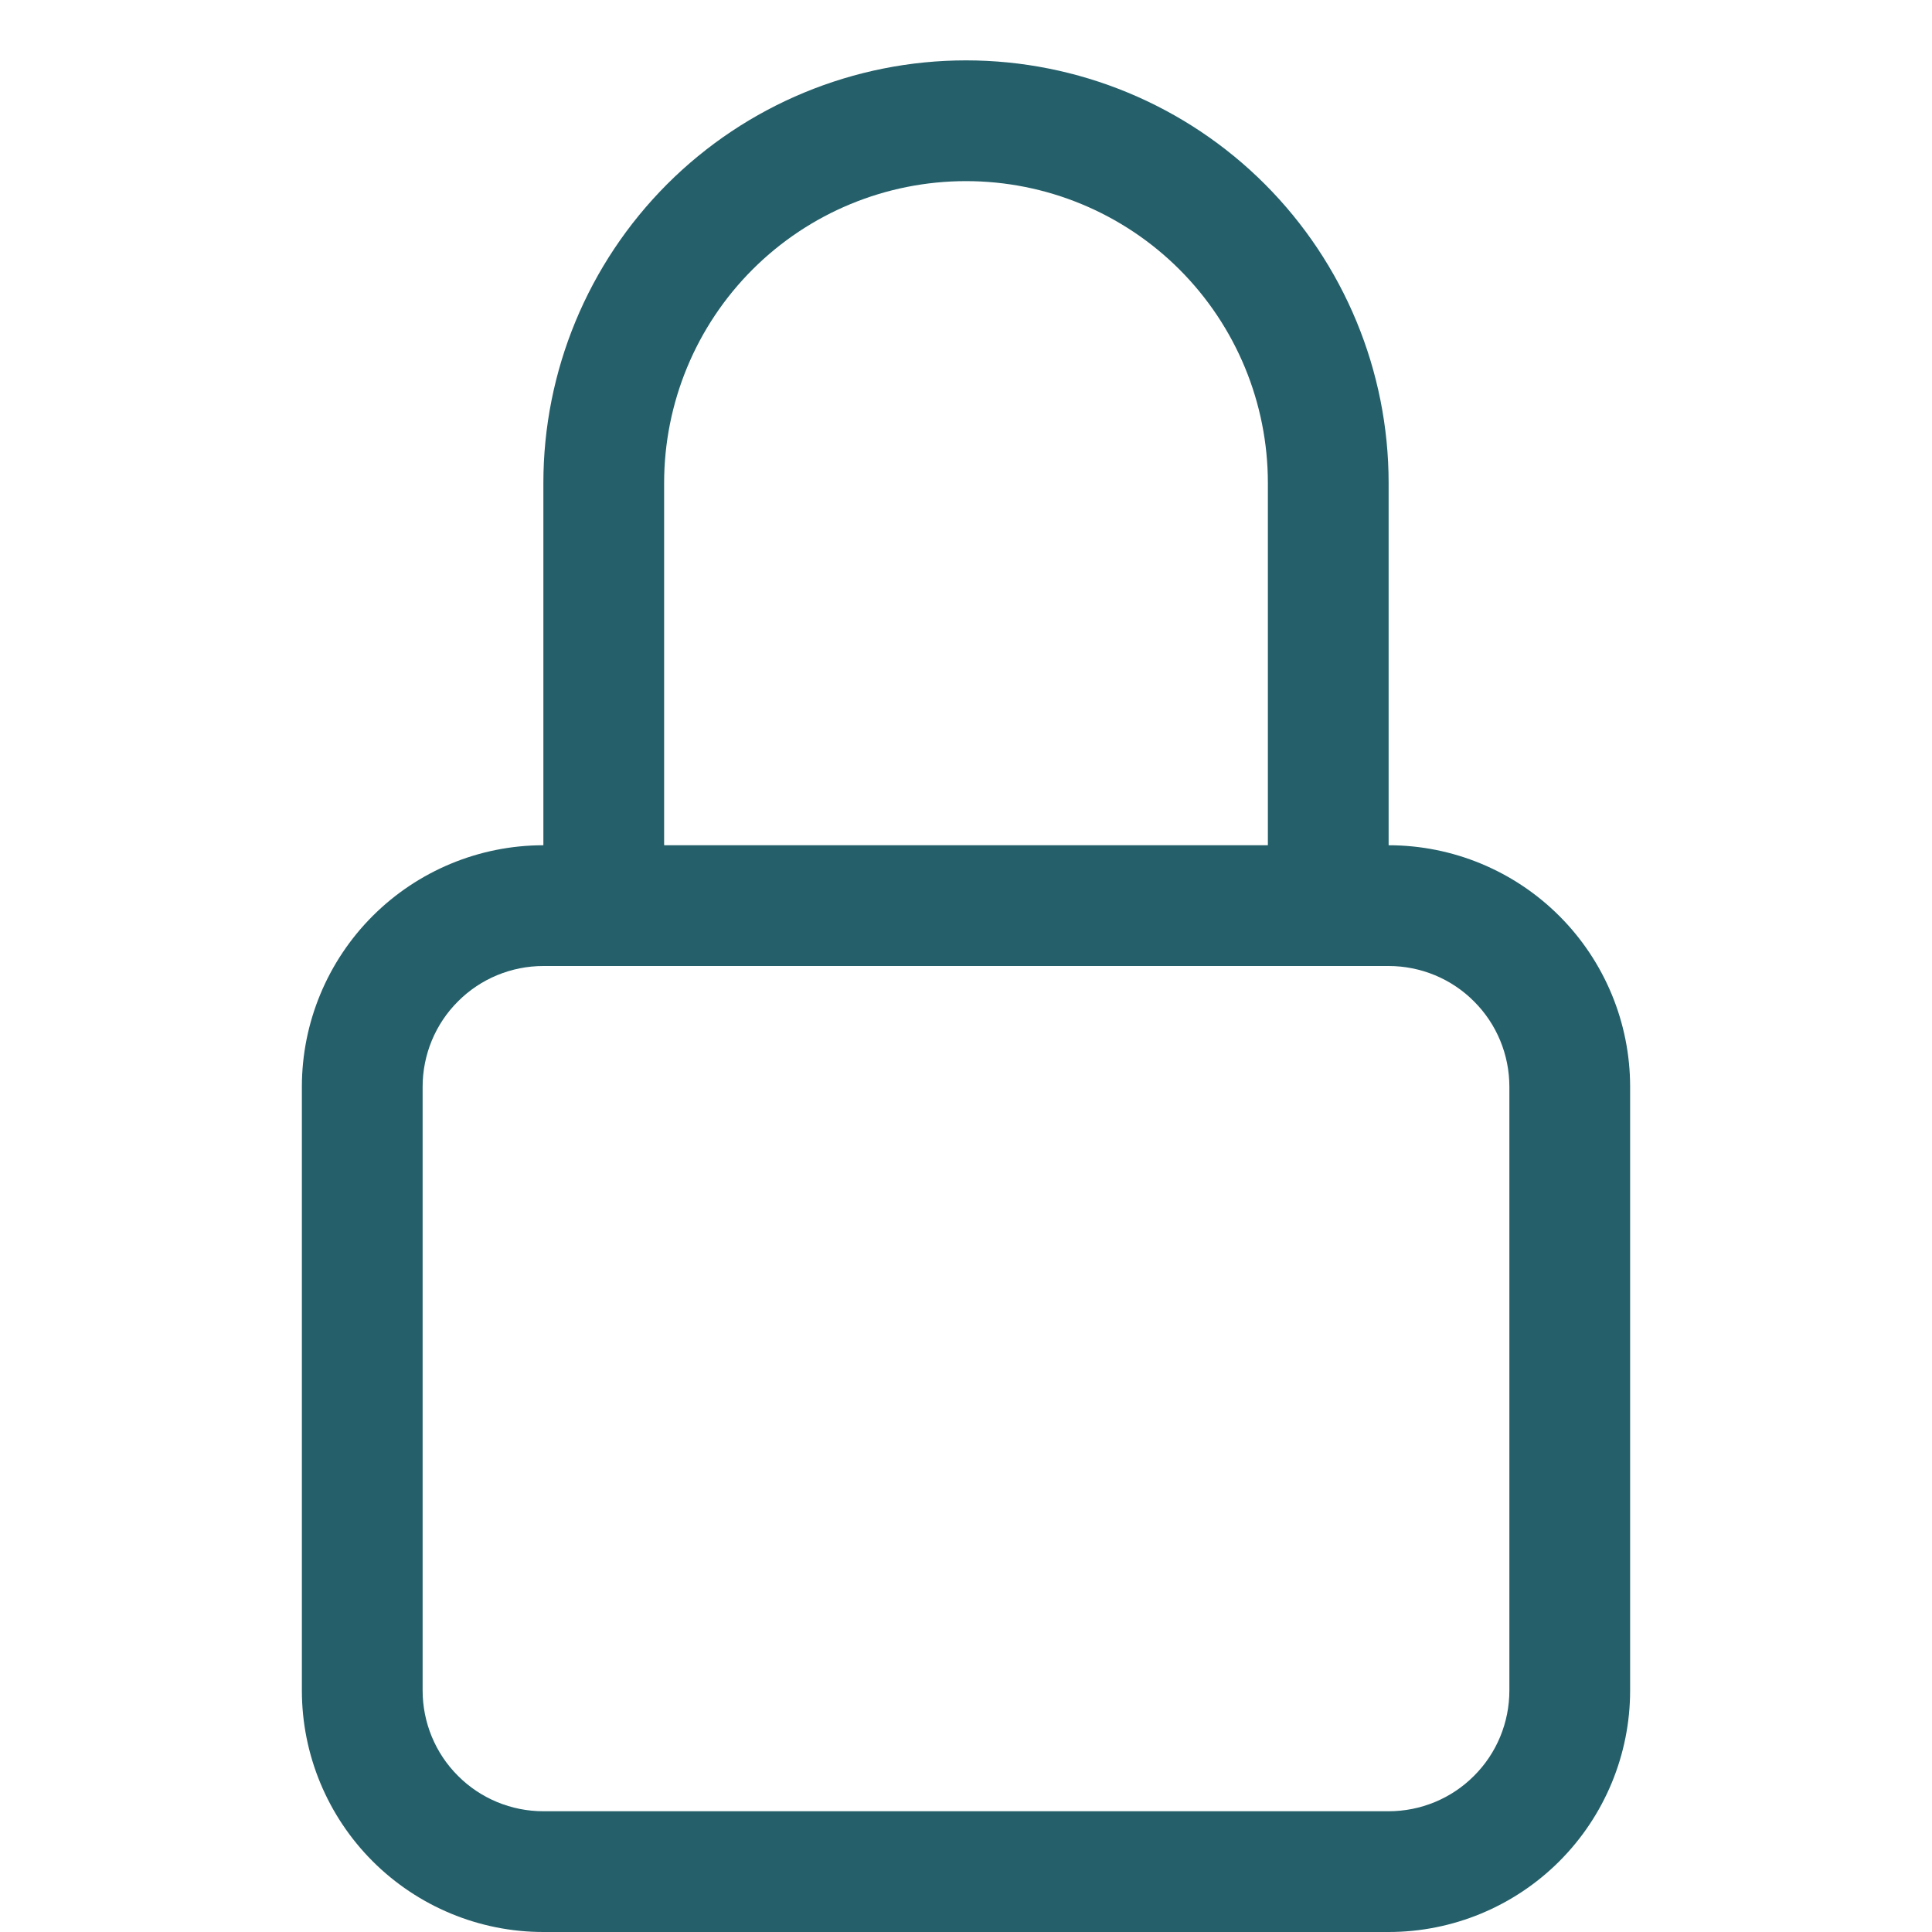 <svg width="16" height="16" viewBox="0 0 16 16" fill="none" xmlns="http://www.w3.org/2000/svg">
<rect width="16" height="16" fill="white"/>
<path fill-rule="evenodd" clip-rule="evenodd" d="M11.5 8H4.5C4.235 8 3.98 8.105 3.793 8.293C3.605 8.48 3.5 8.735 3.5 9V14C3.5 14.265 3.605 14.52 3.793 14.707C3.98 14.895 4.235 15 4.5 15H11.5C11.765 15 12.02 14.895 12.207 14.707C12.395 14.52 12.5 14.265 12.5 14V9C12.5 8.735 12.395 8.48 12.207 8.293C12.02 8.105 11.765 8 11.5 8ZM4.5 7C3.97 7 3.461 7.211 3.086 7.586C2.711 7.961 2.5 8.47 2.5 9V14C2.5 14.53 2.711 15.039 3.086 15.414C3.461 15.789 3.97 16 4.5 16H11.5C12.03 16 12.539 15.789 12.914 15.414C13.289 15.039 13.5 14.53 13.5 14V9C13.5 8.47 13.289 7.961 12.914 7.586C12.539 7.211 12.03 7 11.5 7H4.5ZM4.5 4C4.5 3.072 4.869 2.182 5.525 1.525C6.181 0.869 7.072 0.5 8 0.5C8.928 0.5 9.819 0.869 10.475 1.525C11.131 2.182 11.5 3.072 11.5 4V7H10.5V4C10.5 3.337 10.237 2.701 9.768 2.232C9.299 1.763 8.663 1.5 8 1.5C7.337 1.5 6.701 1.763 6.232 2.232C5.763 2.701 5.5 3.337 5.5 4V7H4.5V4Z" fill="#245F6A"/>
</svg>
